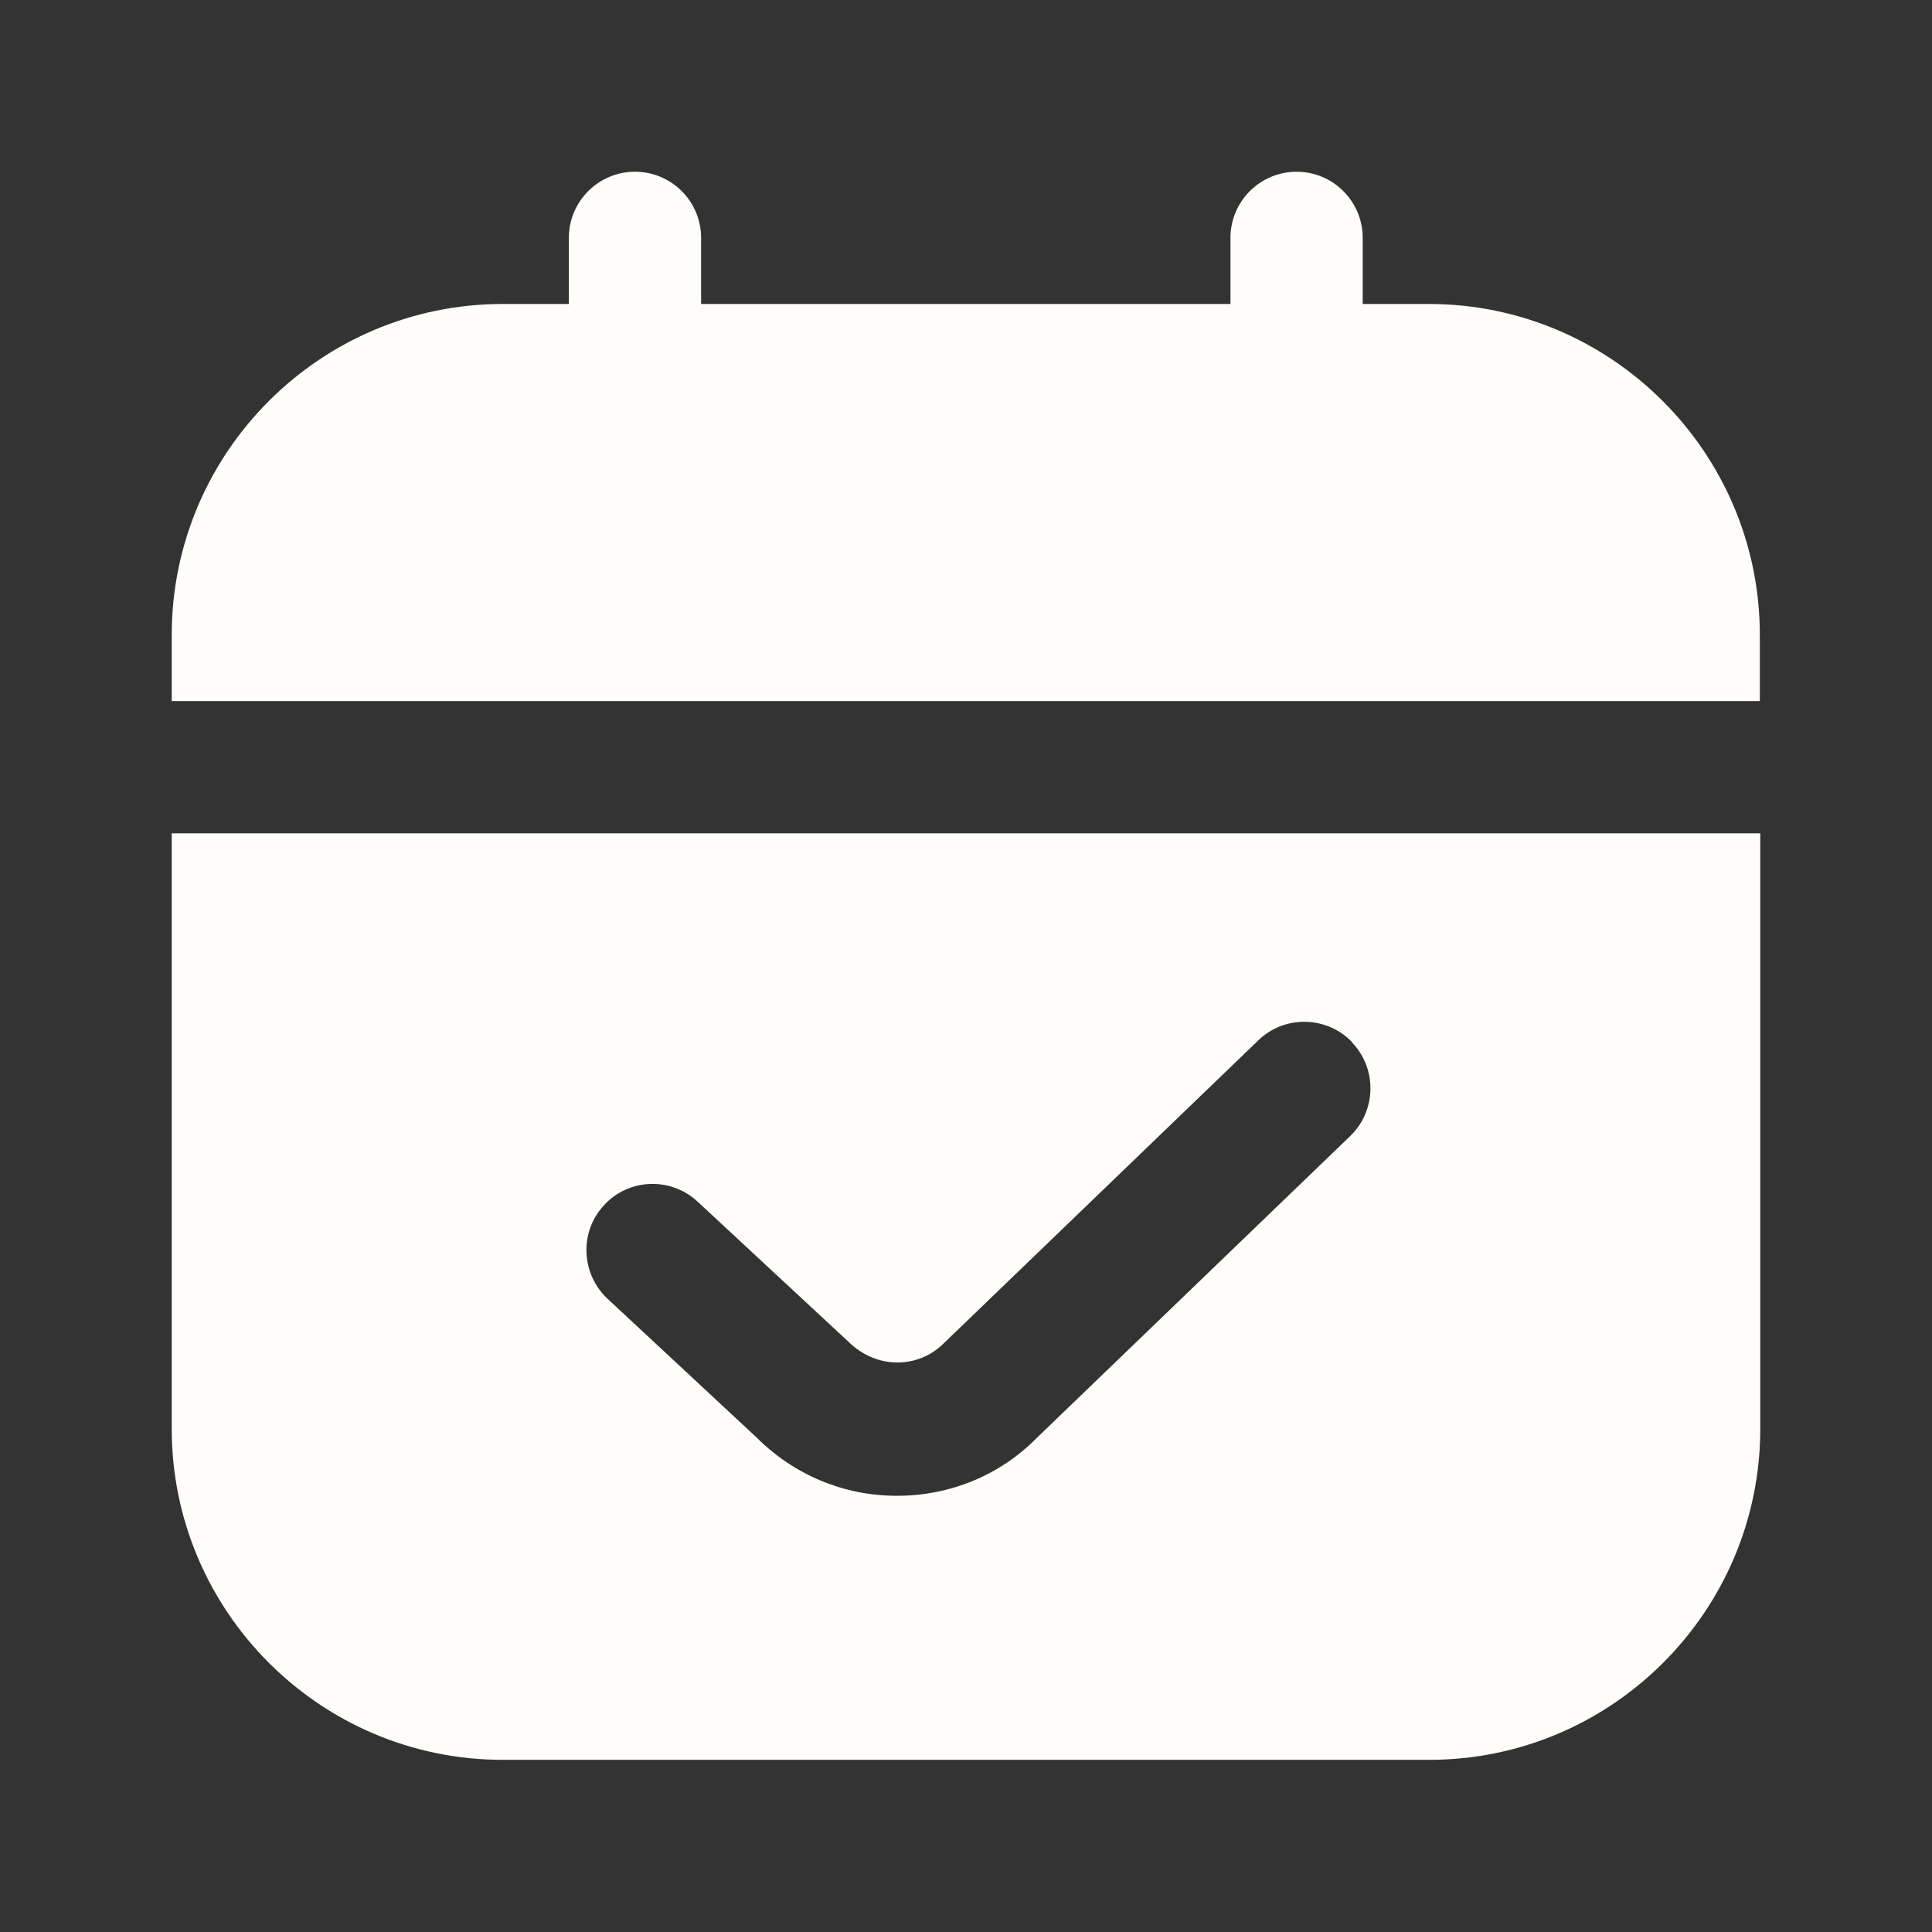 <?xml version="1.0" encoding="UTF-8"?>
<svg id="_圖層_1" data-name="圖層 1" xmlns="http://www.w3.org/2000/svg" viewBox="0 0 45 45">
  <rect x="0" y="0" width="45" height="45" fill="#333333" stroke="none"/>
  <defs>
    <style>
      .cls-1 {
        fill: #fffdfa;
        stroke-width: 0px;
      }
    </style>
  </defs>
  <path class="cls-1" d="m4,16.33v-1.54c0-4.25,3.46-7.71,7.71-7.71h1.54v-1.54c0-.85.69-1.54,1.54-1.54s1.54.69,1.54,1.54v1.54h12.33v-1.54c0-.85.69-1.54,1.54-1.54s1.54.69,1.54,1.54v1.54h1.54c4.25,0,7.71,3.46,7.71,7.71v1.54H4Zm37,3.08v13.87c0,4.25-3.46,7.71-7.71,7.71H11.71c-4.25,0-7.71-3.46-7.71-7.71v-13.87h37Zm-9.51,4.86c-.59-.61-1.57-.63-2.18-.04l-7.33,7.06c-.58.58-1.55.62-2.22-.04l-3.51-3.26c-.62-.58-1.6-.55-2.18.08-.58.62-.54,1.6.08,2.18l3.47,3.23c.87.87,2.03,1.36,3.27,1.36s2.4-.48,3.25-1.34l7.31-7.04c.61-.59.63-1.57.04-2.18h0Z"/>
</svg>